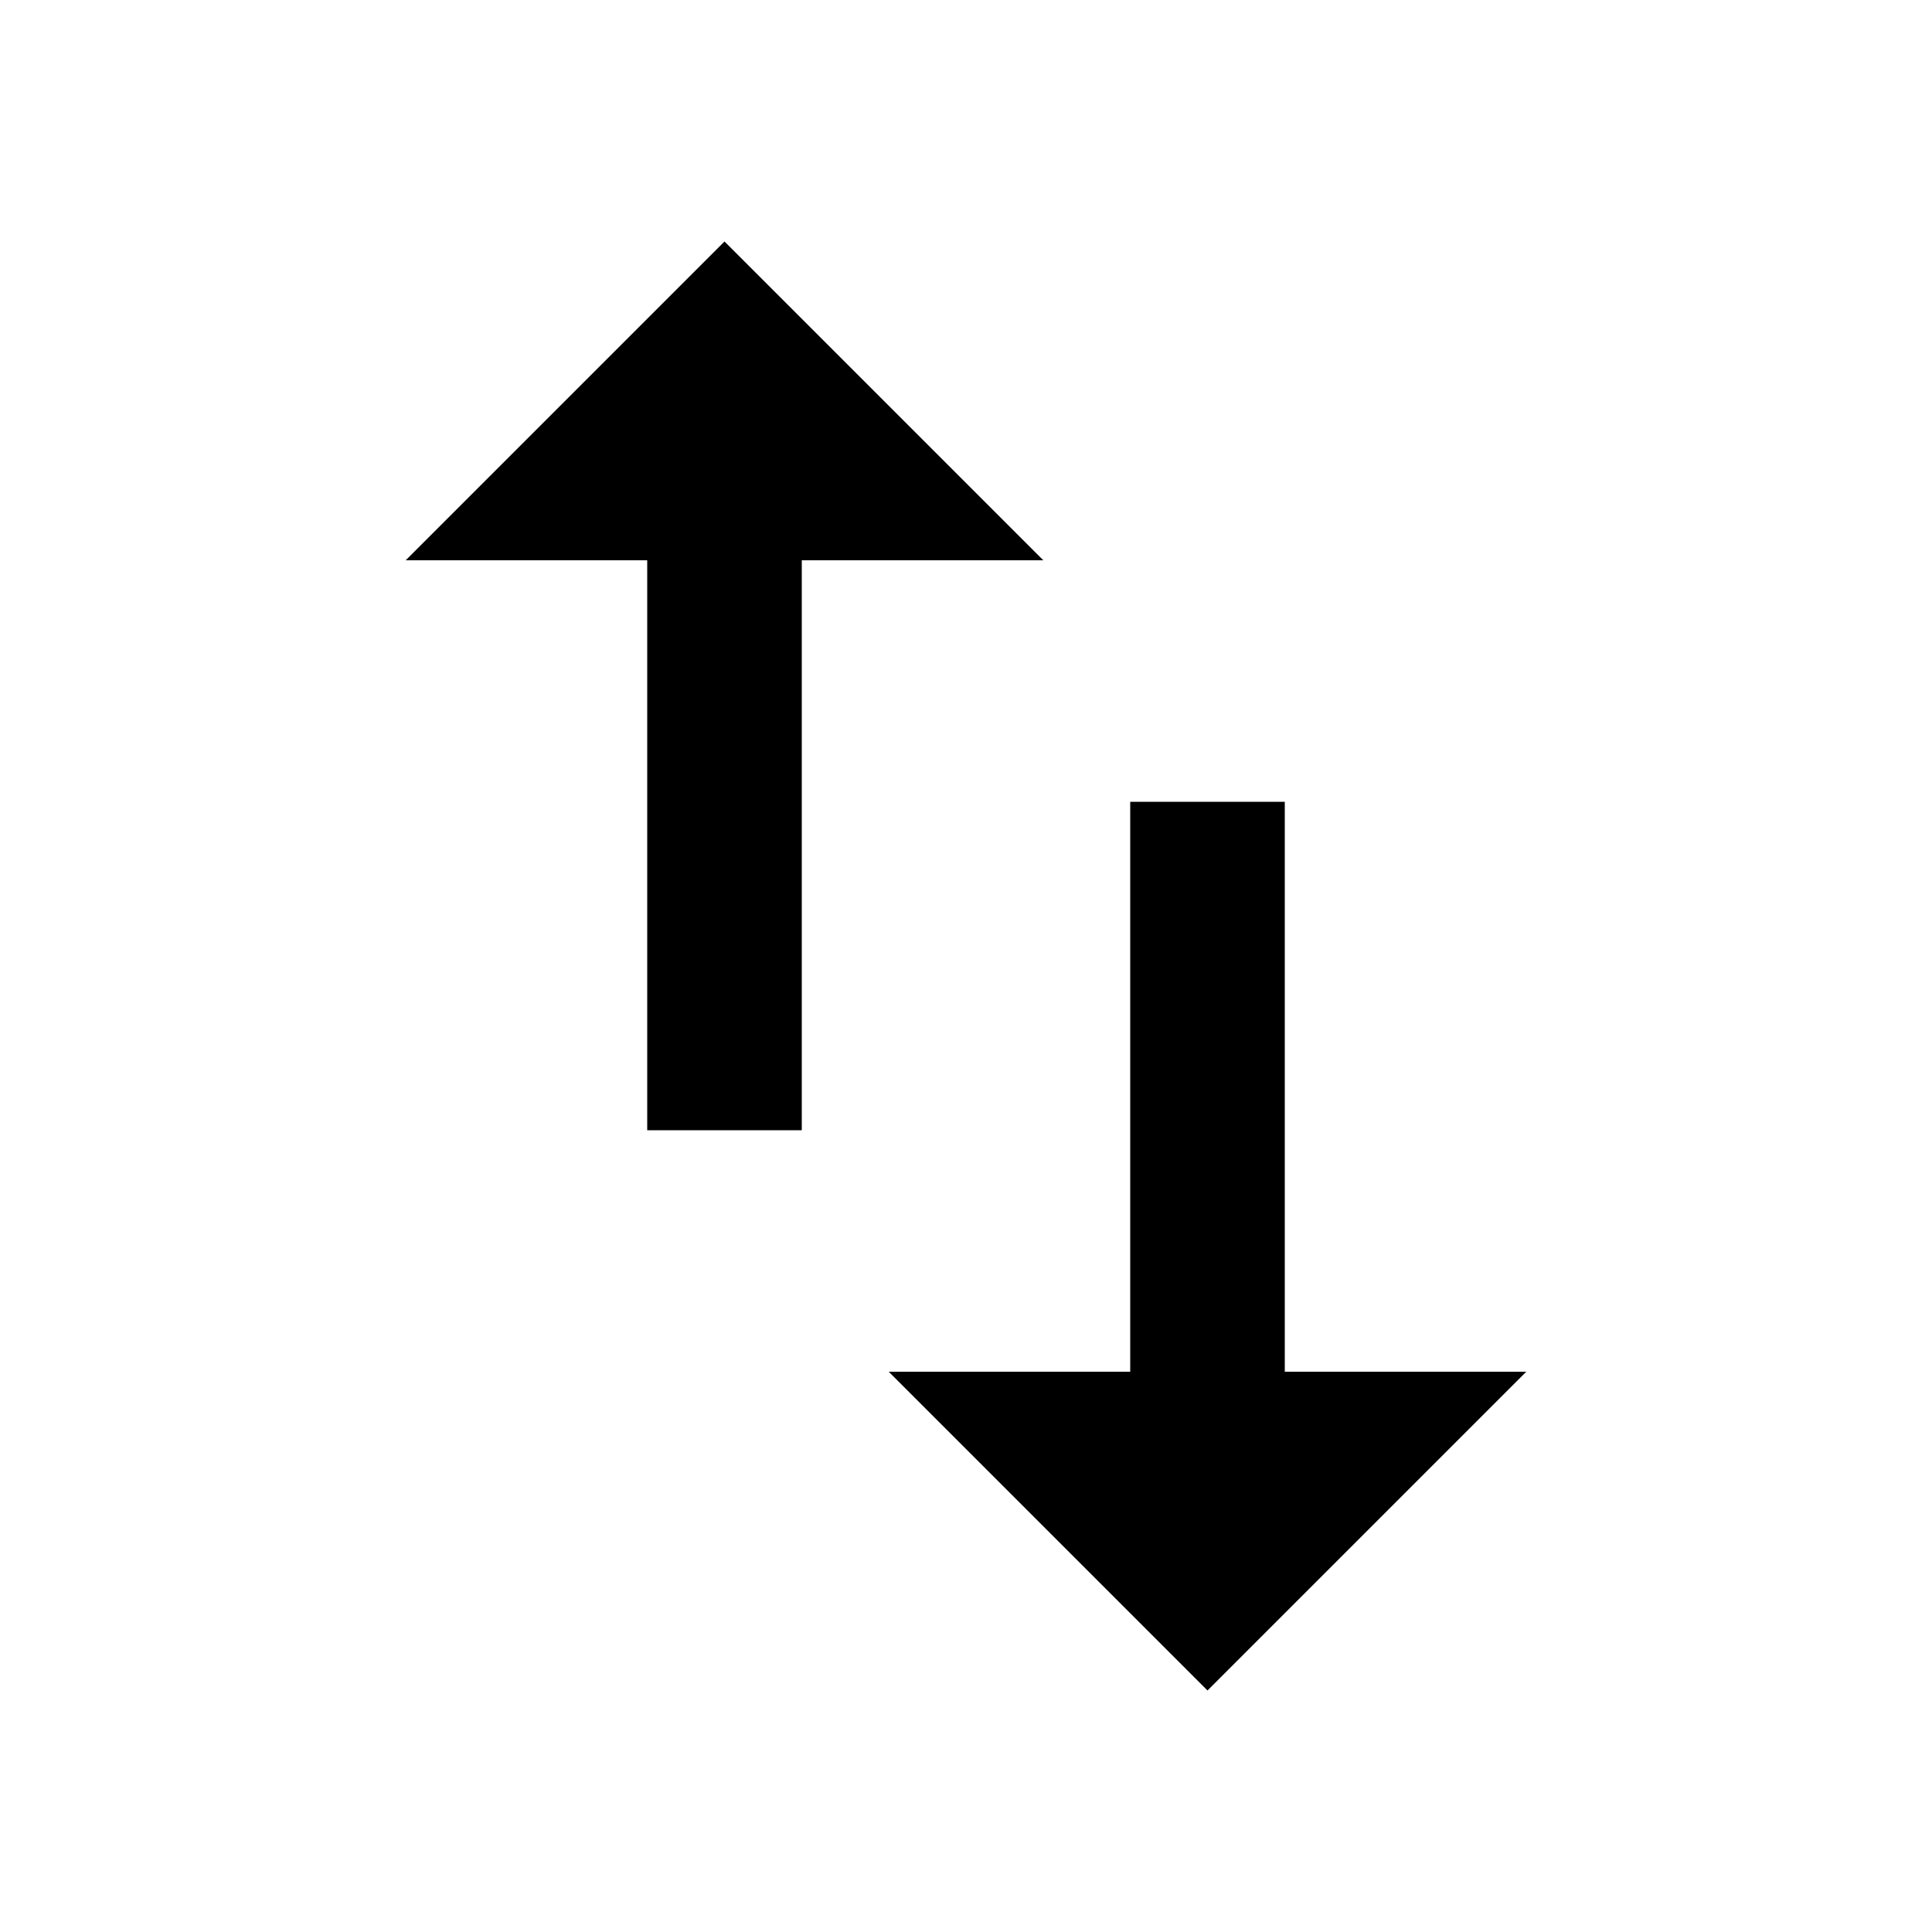 <?xml version="1.0"?><svg xmlns="http://www.w3.org/2000/svg" width="40" height="40" viewBox="0 0 40 40"><path  d="m26.6 28.4h5l-6.6 6.6-6.6-6.6h5v-11.8h3.2v11.8z m-11.6-23.4l6.6 6.6h-5v11.8h-3.2v-11.8h-5z"></path></svg>